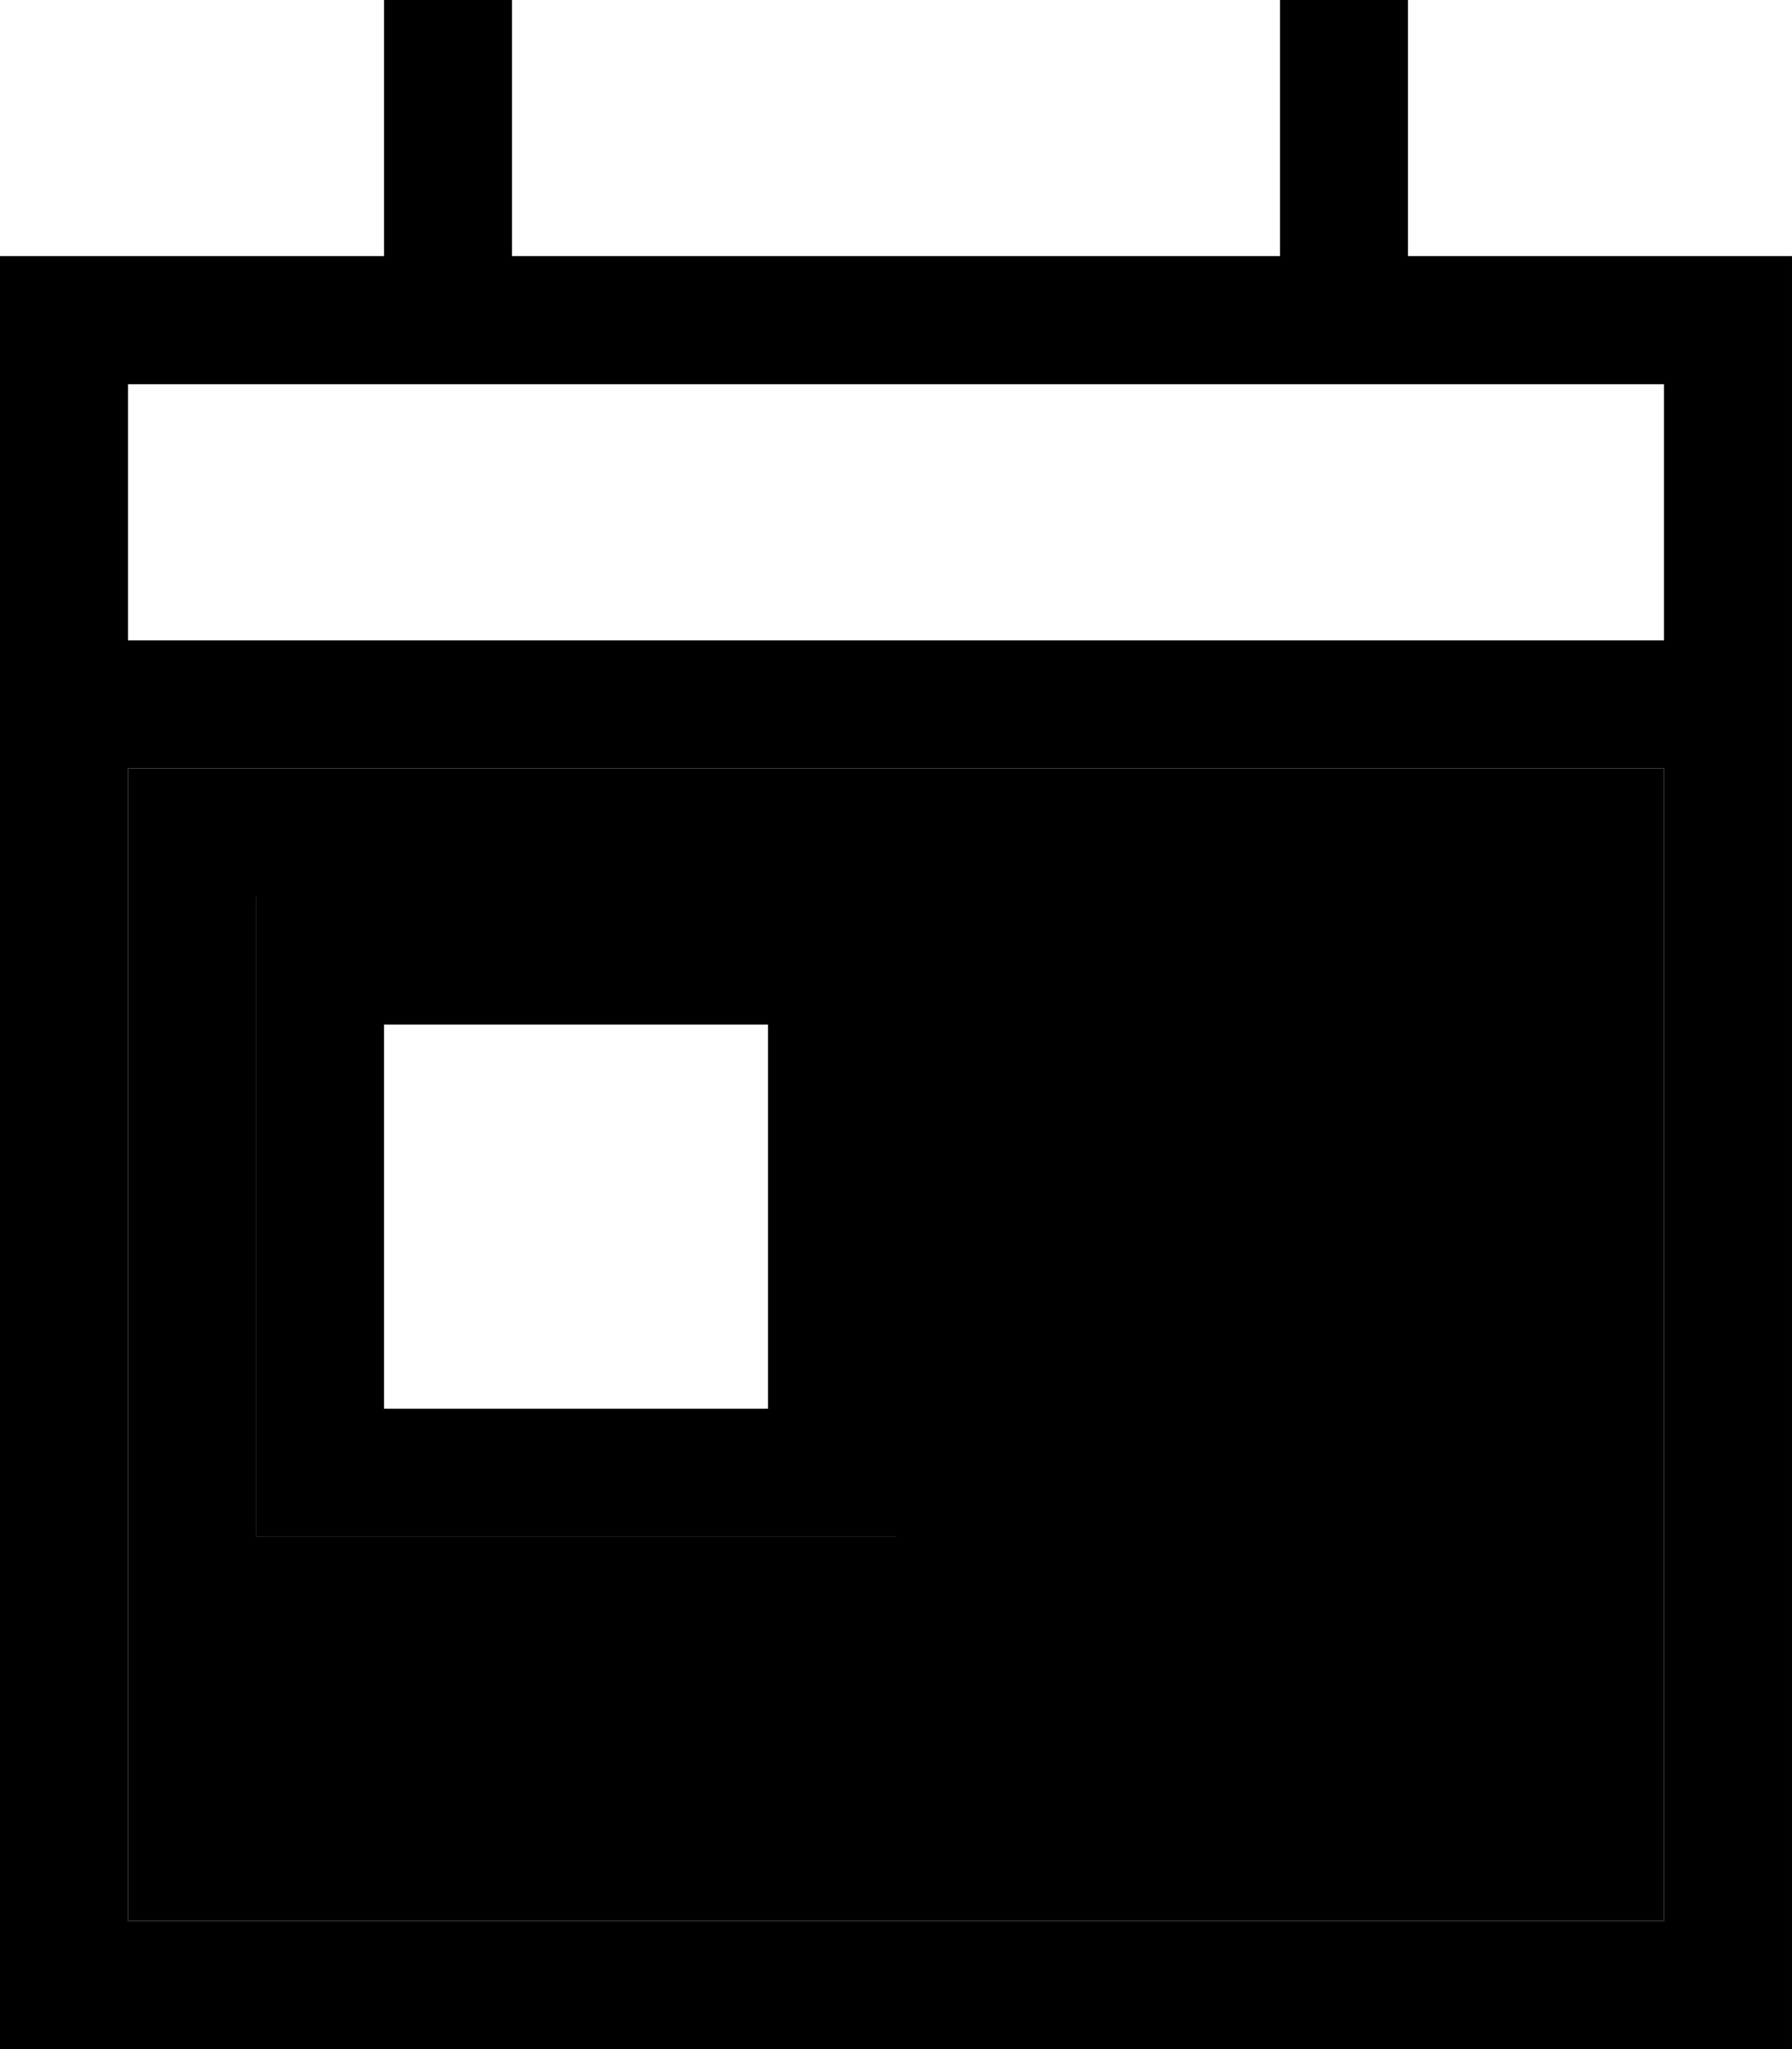 <svg xmlns="http://www.w3.org/2000/svg" viewBox="0 0 448 512"><path class="pr-icon-duotone-secondary" d="M32 192l0 288 384 0 0-288L32 192zm32 32l32 0 96 0 32 0 0 32 0 96 0 32-32 0-96 0-32 0 0-32 0-96 0-32z"/><path class="pr-icon-duotone-primary" d="M128 16l0-16L96 0l0 16 0 48L32 64 0 64 0 96l0 64 0 32L0 480l0 32 32 0 384 0 32 0 0-32 0-288 0-32 0-64 0-32-32 0-64 0 0-48 0-16L320 0l0 16 0 48L128 64l0-48zM32 192l384 0 0 288L32 480l0-288zm0-96l384 0 0 64L32 160l0-64zM96 256l96 0 0 96-96 0 0-96zM64 224l0 32 0 96 0 32 32 0 96 0 32 0 0-32 0-96 0-32-32 0-96 0-32 0z"/></svg>